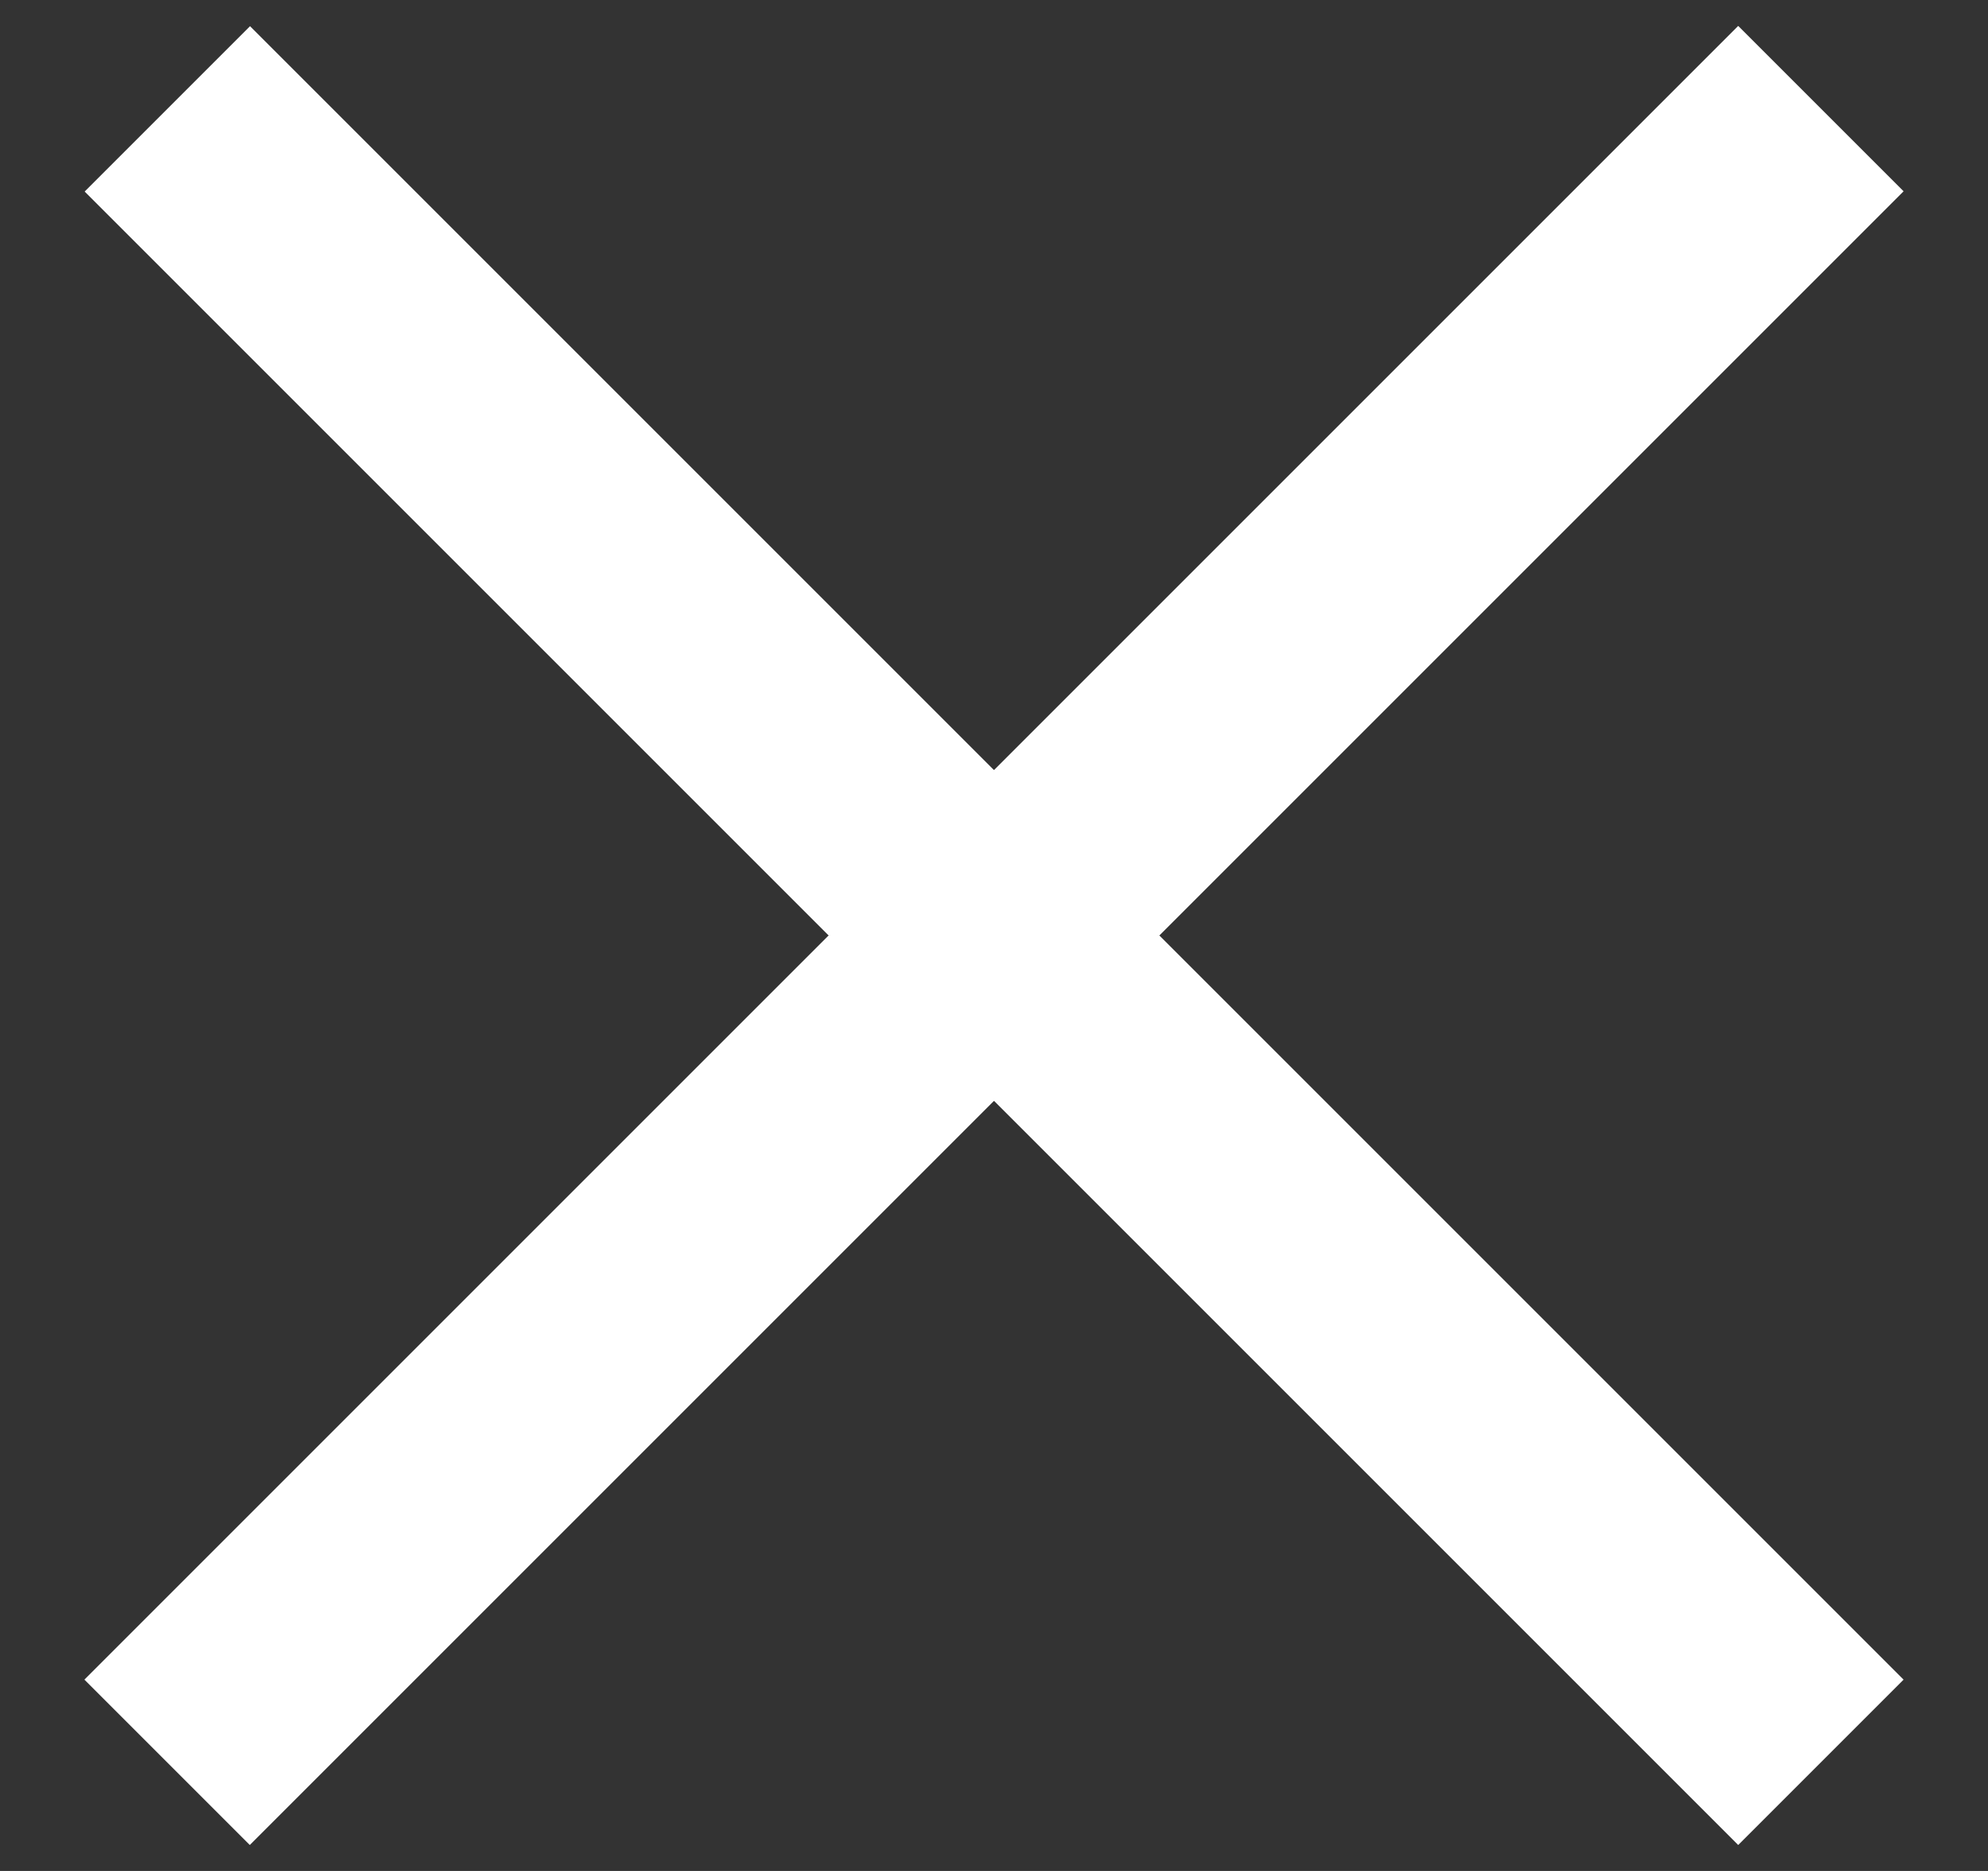 <svg width="17" height="16" viewBox="0 0 17 16" fill="none" xmlns="http://www.w3.org/2000/svg">
<rect x="0" y="0" width="17" height="16" fill="#333333" stroke="none"/>
<rect width="2" height="20" transform="matrix(0.707 -0.707 -0.707 -0.707 14.864 15.778)" fill="white"/>
<rect x="2.136" y="15.778" width="2" height="20" transform="rotate(-135 2.136 15.778)" fill="white"/>
</svg>
